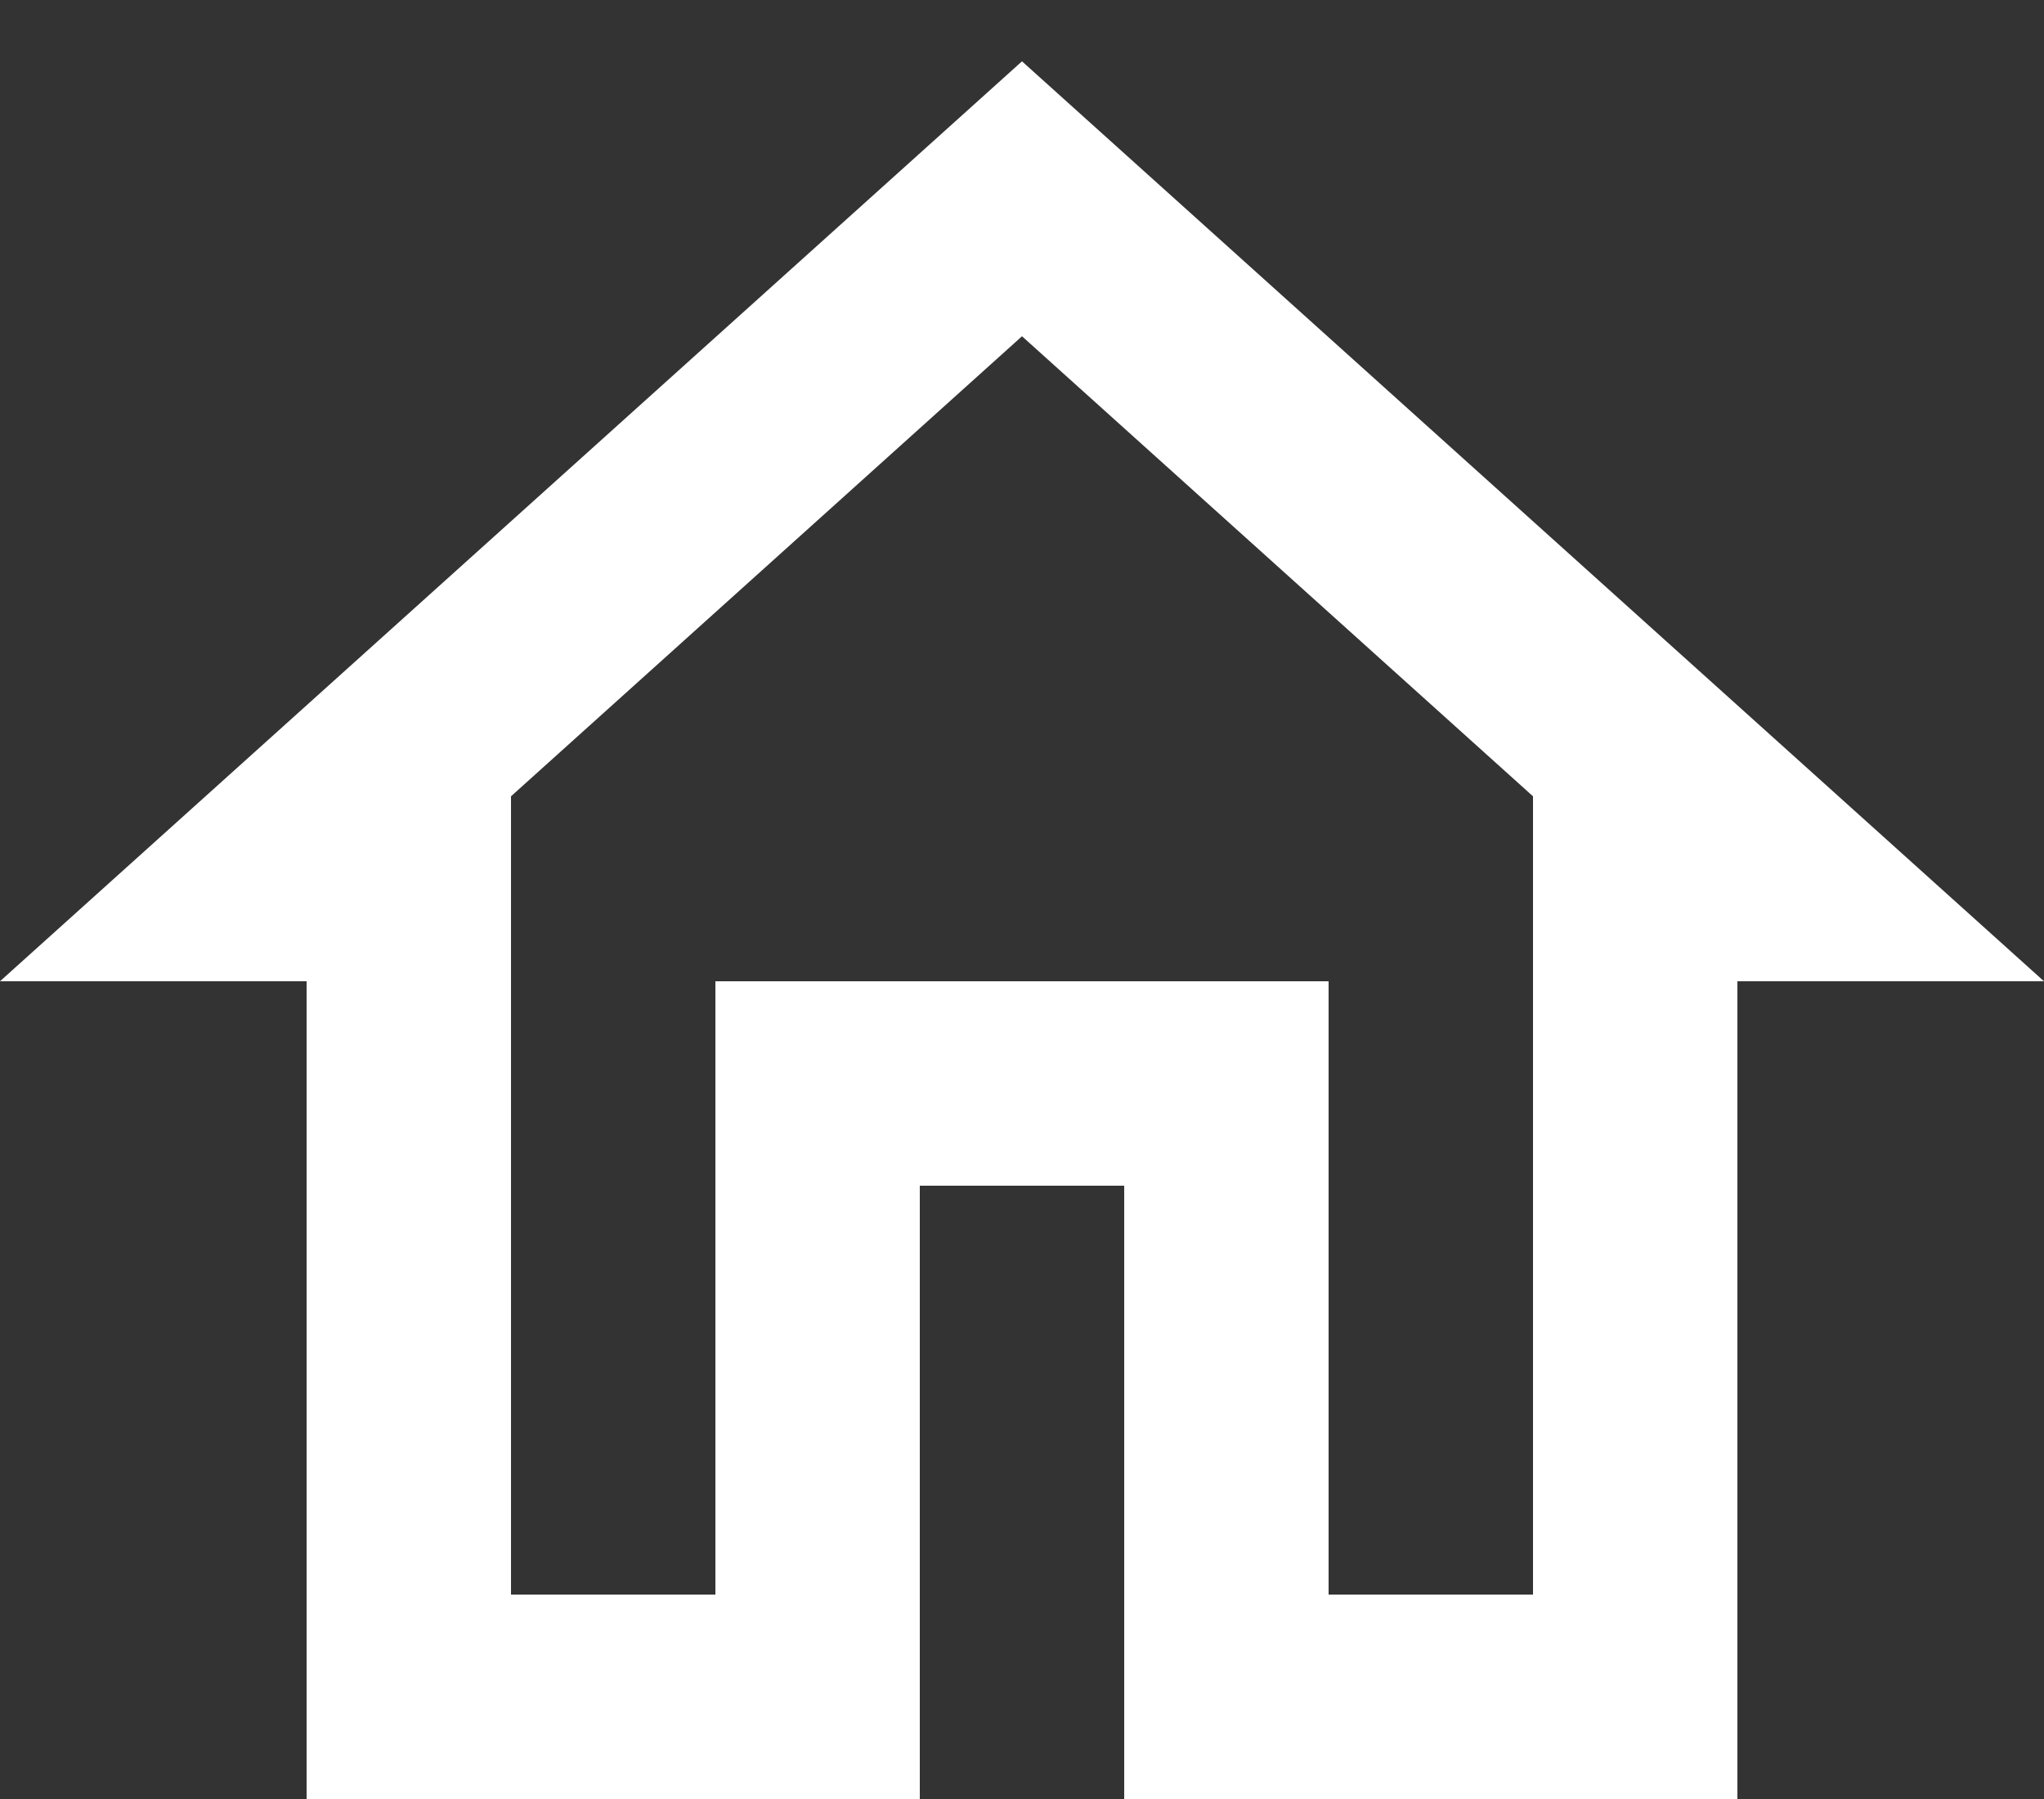 <svg width="25" height="22" viewBox="0 0 25 22" fill="none" xmlns="http://www.w3.org/2000/svg">
<rect x="0" y="0" width="25" height="22" fill="#333333" stroke="none"/>
<path d="M12.5 0.75L0 12H3.75V22H11.25V14.5H13.75V22H21.25V12H25L12.5 0.75ZM18.75 19.5H16.25V12H8.75V19.5H6.25V9.738L12.5 4.112L18.75 9.738V19.5Z" fill="white"/>
</svg>
